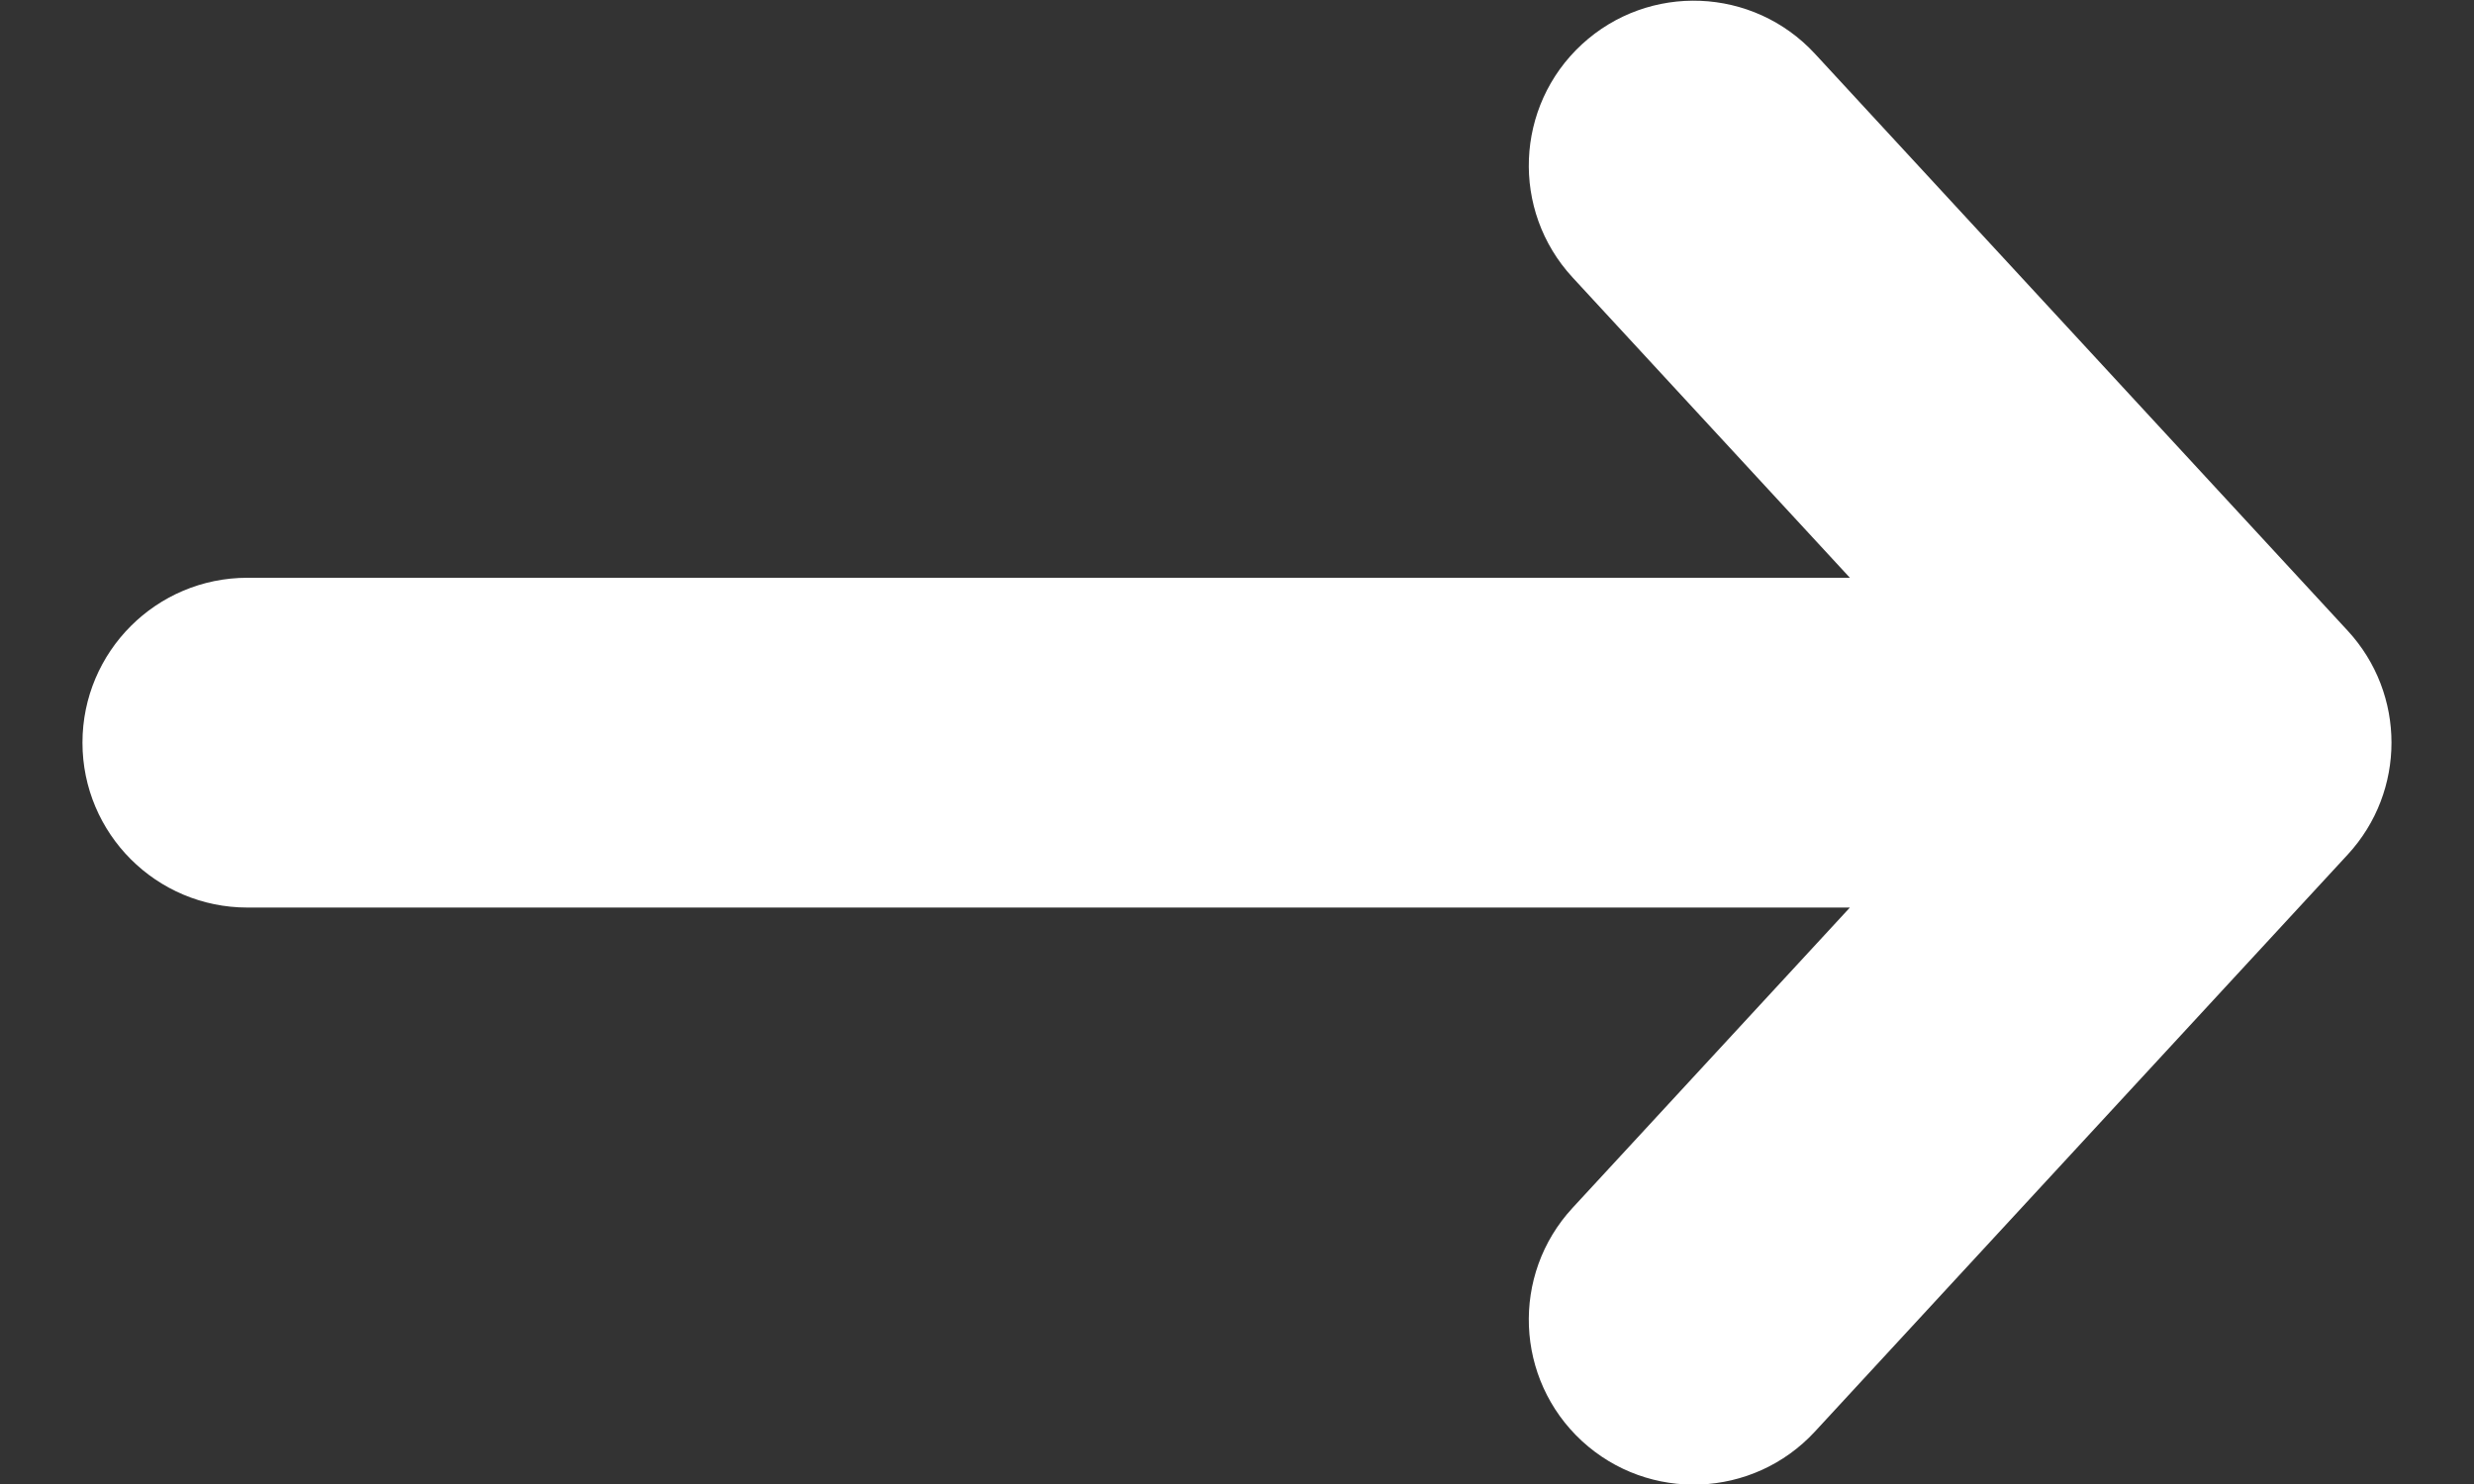 <svg width="15" height="9" viewBox="0 0 15 9" fill="none" xmlns="http://www.w3.org/2000/svg">
<rect x="0" y="0" width="15" height="9" fill="#333333" stroke="none"/>
<path fill-rule="evenodd" clip-rule="evenodd" d="M9.591 0.269C9.997 -0.105 10.629 -0.08 11.004 0.326L14.235 3.826C14.588 4.209 14.588 4.799 14.235 5.182L11.004 8.682C10.629 9.088 9.997 9.113 9.591 8.739C9.185 8.364 9.16 7.731 9.534 7.326L11.216 5.504L1.5 5.504C0.948 5.504 0.5 5.056 0.5 4.504C0.5 3.952 0.948 3.504 1.5 3.504L11.216 3.504L9.534 1.682C9.16 1.276 9.185 0.644 9.591 0.269Z" fill="#fff"/>
</svg>

